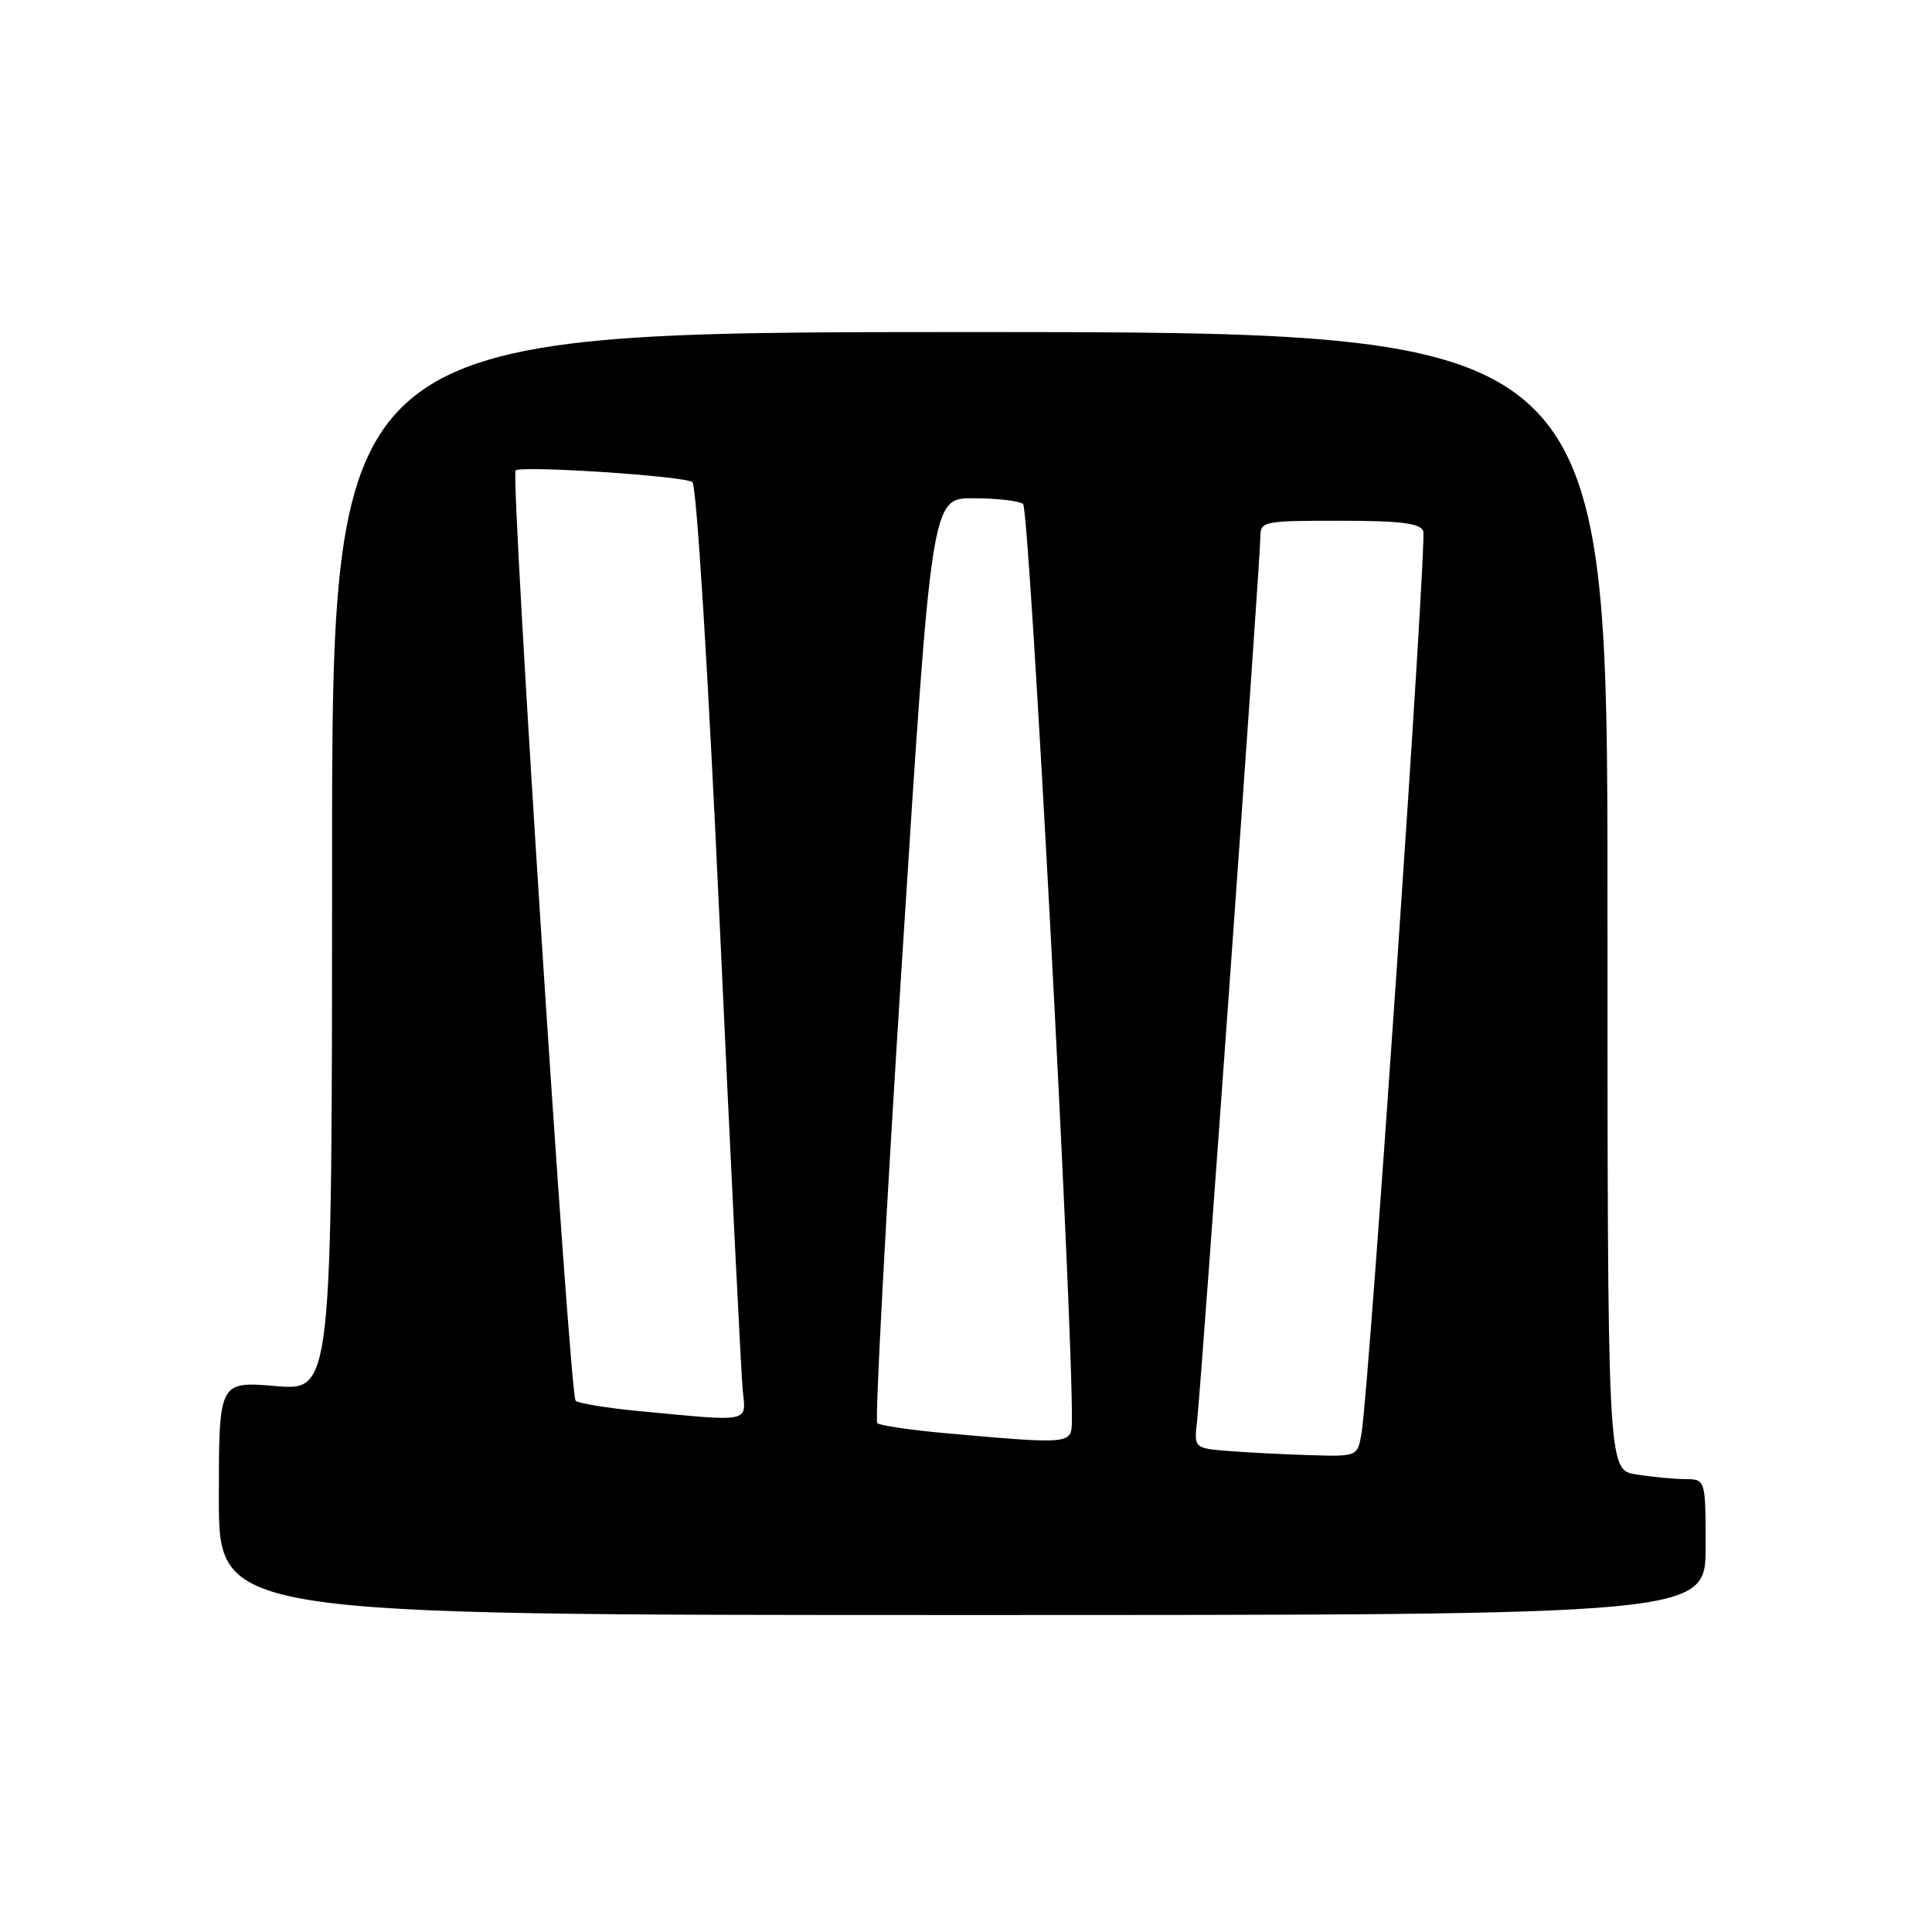 <?xml version="1.0" encoding="UTF-8" standalone="no"?>
<!DOCTYPE svg PUBLIC "-//W3C//DTD SVG 1.1//EN" "http://www.w3.org/Graphics/SVG/1.1/DTD/svg11.dtd" >
<svg xmlns="http://www.w3.org/2000/svg" xmlns:xlink="http://www.w3.org/1999/xlink" version="1.1" viewBox="0 0 256 256">
 <g >
 <path fill="currentColor"
d=" M 226.00 205.00 C 226.00 196.00 226.00 196.00 223.25 195.99 C 221.74 195.98 218.81 195.70 216.75 195.36 C 213.00 194.74 213.00 194.74 213.00 119.37 C 213.00 44.00 213.00 44.00 128.50 44.00 C 44.00 44.00 44.00 44.00 44.00 114.15 C 44.00 184.29 44.00 184.29 36.50 183.66 C 29.00 183.03 29.00 183.03 29.00 198.51 C 29.00 214.00 29.00 214.00 127.50 214.00 C 226.00 214.00 226.00 214.00 226.00 205.00 Z  M 162.85 192.27 C 158.20 191.90 158.20 191.90 158.63 188.20 C 159.18 183.37 167.00 74.15 167.00 71.23 C 167.00 69.06 167.30 69.00 177.53 69.00 C 185.54 69.00 188.19 69.33 188.59 70.37 C 189.10 71.70 181.48 183.20 180.43 189.75 C 179.91 193.00 179.91 193.00 173.70 192.82 C 170.29 192.72 165.41 192.47 162.85 192.27 Z  M 125.66 189.94 C 120.80 189.51 116.56 188.89 116.24 188.57 C 115.92 188.25 117.40 160.54 119.54 126.99 C 123.43 66.00 123.43 66.00 128.96 66.02 C 132.01 66.02 134.98 66.36 135.56 66.77 C 136.42 67.36 142.19 175.63 142.03 188.25 C 142.00 191.38 141.97 191.38 125.66 189.94 Z  M 84.70 186.98 C 80.41 186.57 76.62 185.95 76.27 185.60 C 75.47 184.80 67.62 63.05 68.32 62.34 C 69.01 61.66 90.49 63.06 91.74 63.87 C 92.30 64.23 93.85 89.34 95.37 122.50 C 96.83 154.40 98.21 182.19 98.42 184.25 C 98.87 188.54 99.59 188.40 84.70 186.98 Z "/>
</g>
</svg>